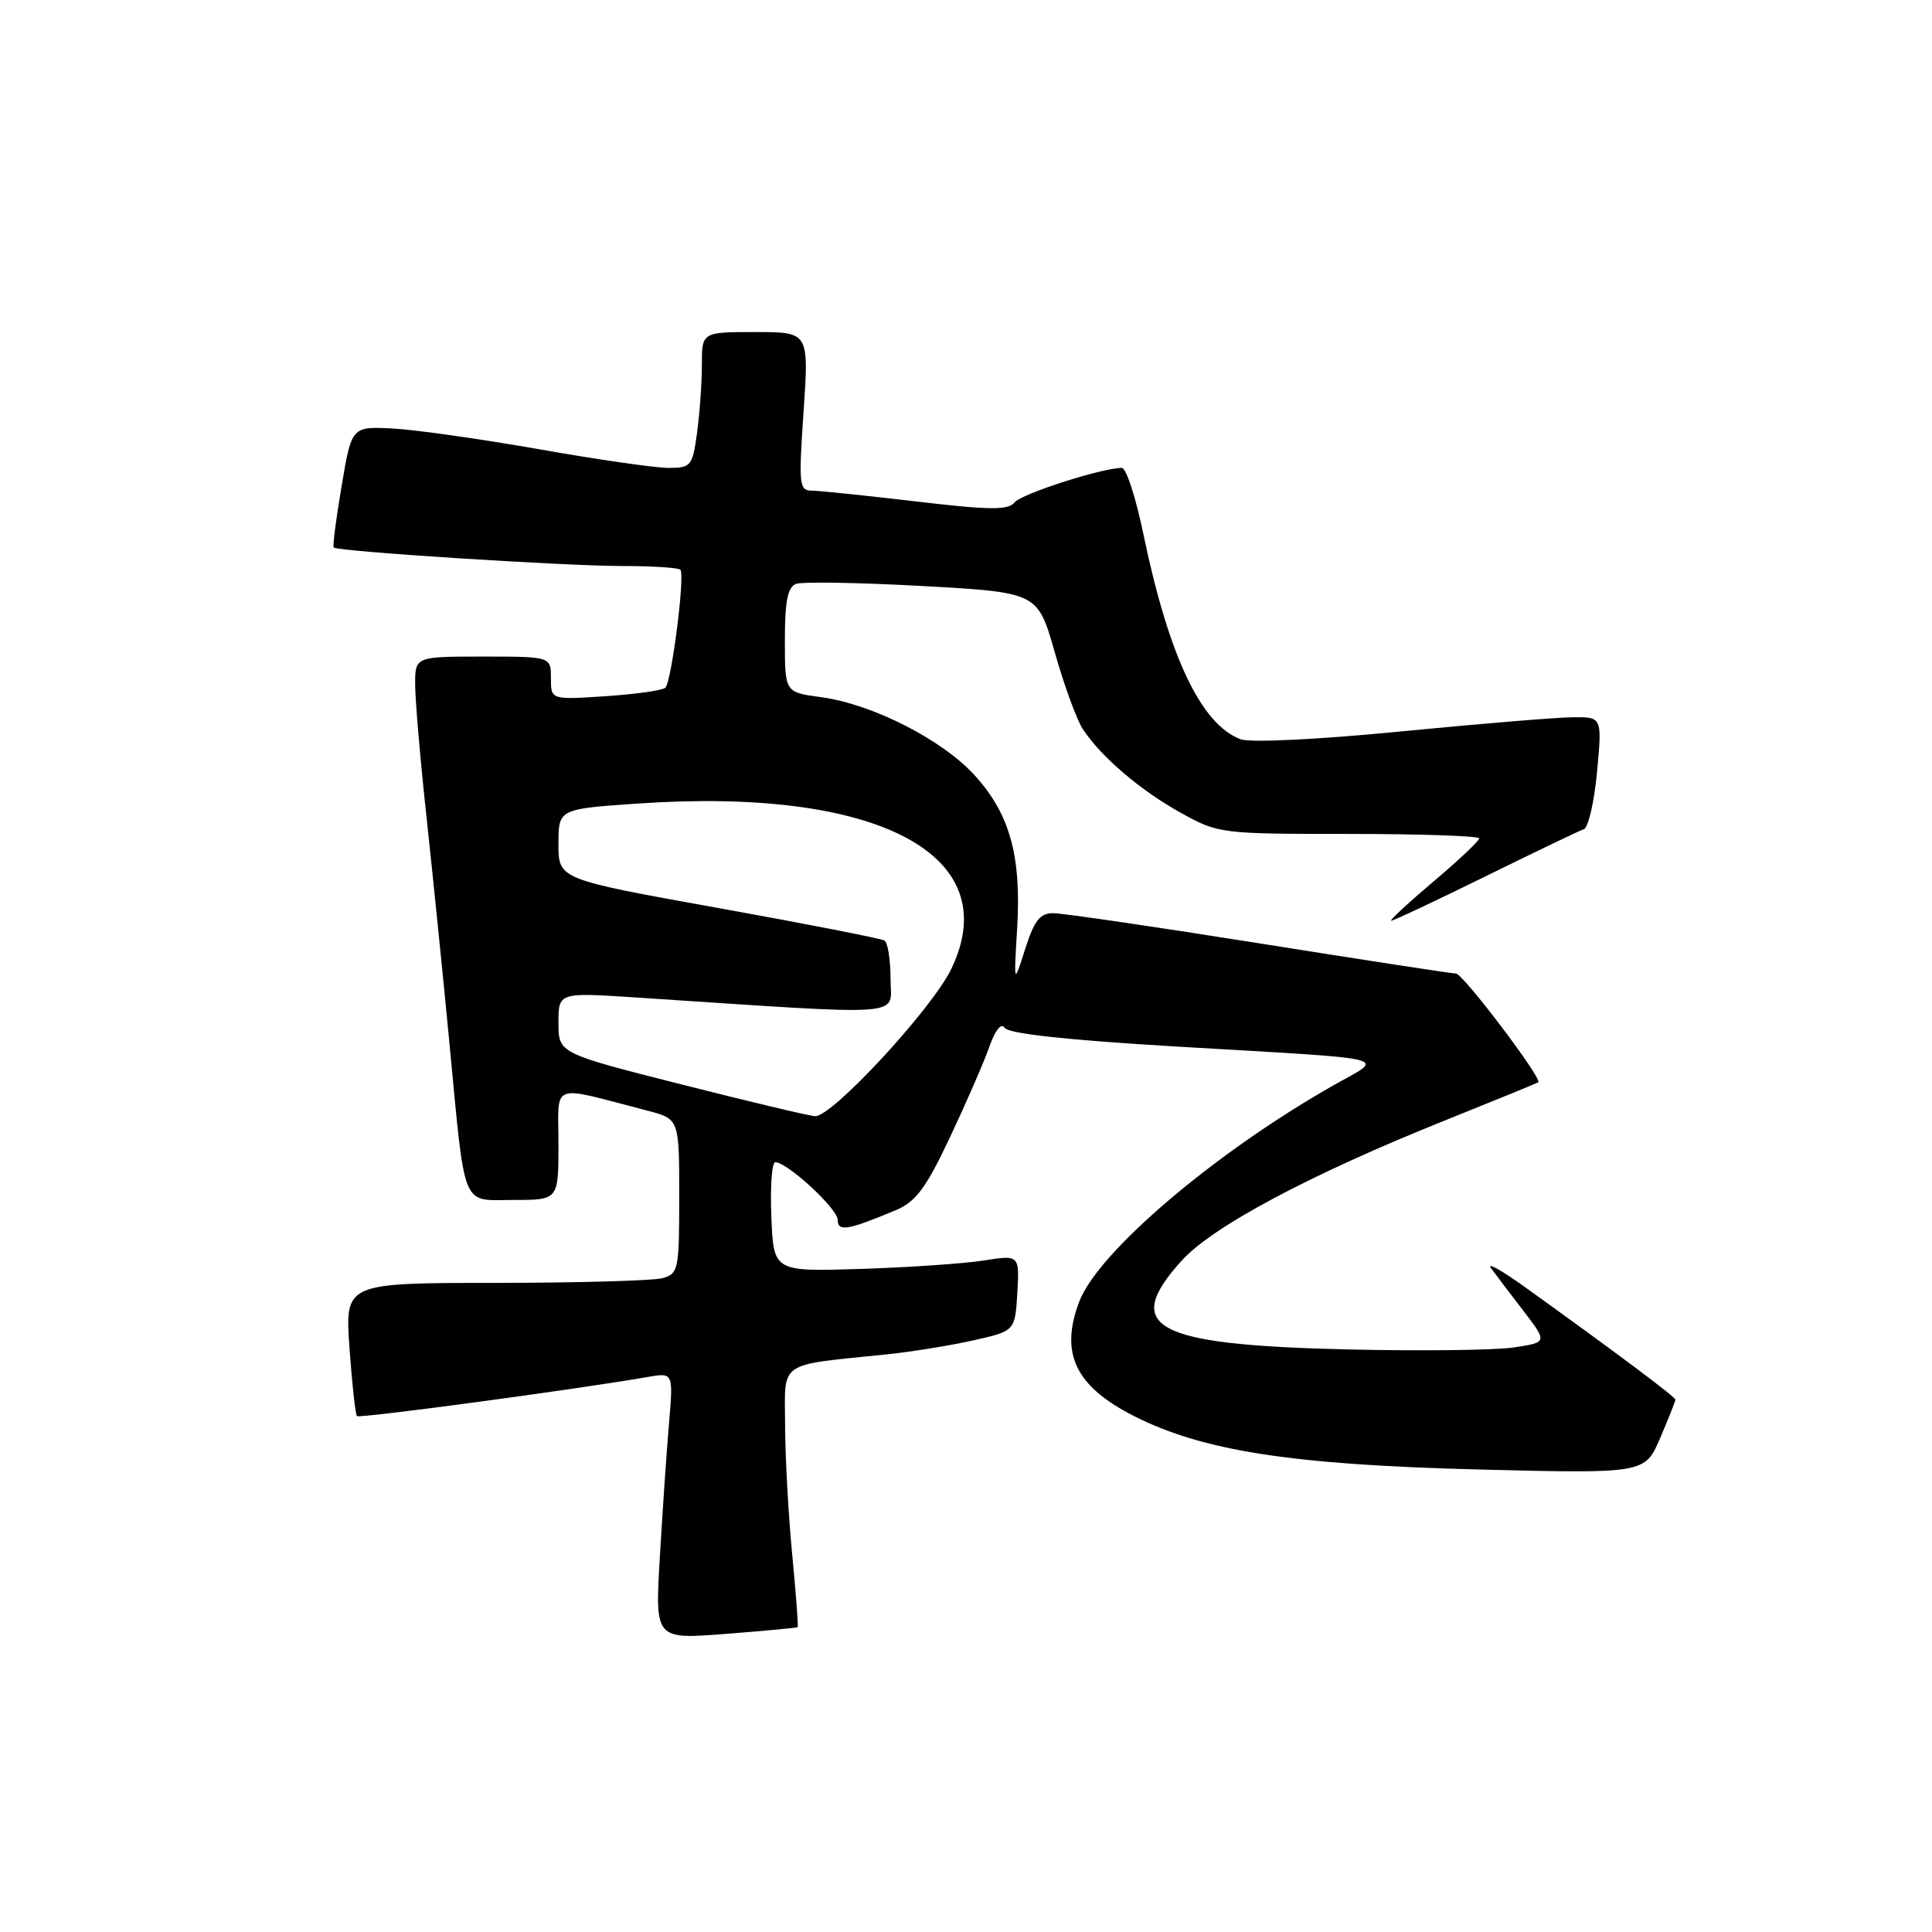 <?xml version="1.0" encoding="UTF-8" standalone="no"?>
<!DOCTYPE svg PUBLIC "-//W3C//DTD SVG 1.1//EN" "http://www.w3.org/Graphics/SVG/1.1/DTD/svg11.dtd" >
<svg xmlns="http://www.w3.org/2000/svg" xmlns:xlink="http://www.w3.org/1999/xlink" version="1.1" viewBox="0 0 256 256">
 <g >
 <path fill="currentColor"
d=" M 105.69 215.61 C 105.80 215.52 105.47 211.18 104.97 205.97 C 104.47 200.76 104.04 193.05 104.03 188.84 C 104.00 180.20 102.89 180.97 117.50 179.46 C 120.80 179.12 125.97 178.28 129.00 177.60 C 134.50 176.36 134.50 176.36 134.80 171.32 C 135.09 166.28 135.09 166.28 130.30 167.03 C 127.66 167.44 120.33 167.94 114.00 168.14 C 102.50 168.50 102.50 168.50 102.21 161.25 C 102.04 157.26 102.28 154.00 102.73 154.00 C 104.32 154.00 111.00 160.17 111.00 161.64 C 111.00 163.24 112.32 163.02 118.64 160.38 C 121.35 159.24 122.65 157.52 125.85 150.75 C 127.99 146.21 130.35 140.82 131.07 138.76 C 131.88 136.47 132.68 135.48 133.12 136.19 C 133.60 136.96 141.33 137.81 155.67 138.66 C 185.75 140.44 183.57 139.89 176.50 143.92 C 160.84 152.84 145.51 165.91 143.01 172.46 C 140.40 179.33 142.49 183.69 150.27 187.64 C 159.38 192.25 171.12 194.08 195.73 194.71 C 217.95 195.27 217.95 195.27 219.98 190.55 C 221.09 187.96 222.00 185.66 222.00 185.46 C 222.00 185.10 213.94 179.07 202.00 170.50 C 198.97 168.33 196.98 167.21 197.56 168.03 C 198.15 168.84 200.08 171.38 201.85 173.68 C 205.06 177.87 205.06 177.87 200.54 178.55 C 198.06 178.92 188.03 179.03 178.26 178.80 C 152.88 178.19 148.60 175.87 156.56 167.06 C 160.67 162.51 173.57 155.64 191.50 148.45 C 198.10 145.80 203.65 143.53 203.83 143.41 C 204.43 142.98 193.85 129.00 192.92 129.00 C 192.41 129.00 180.69 127.20 166.88 125.00 C 153.06 122.80 140.77 121.00 139.55 121.00 C 137.80 121.00 137.04 121.98 135.84 125.75 C 134.33 130.50 134.33 130.50 134.78 123.00 C 135.34 113.42 133.83 107.92 129.20 102.79 C 124.91 98.03 115.58 93.28 108.75 92.37 C 104.00 91.74 104.00 91.74 104.00 84.84 C 104.00 79.69 104.37 77.79 105.47 77.37 C 106.28 77.06 113.81 77.19 122.22 77.65 C 137.50 78.50 137.50 78.50 139.76 86.43 C 141.00 90.80 142.67 95.38 143.48 96.61 C 145.87 100.26 151.11 104.74 156.48 107.71 C 161.43 110.46 161.75 110.50 178.75 110.50 C 188.24 110.50 196.00 110.77 196.00 111.09 C 196.00 111.42 193.26 114.01 189.90 116.84 C 186.55 119.68 184.05 122.00 184.35 122.00 C 184.65 122.00 190.27 119.35 196.84 116.12 C 203.42 112.88 209.28 110.07 209.87 109.87 C 210.46 109.67 211.25 106.24 211.62 102.25 C 212.29 95.00 212.29 95.00 208.39 95.04 C 206.25 95.06 195.96 95.91 185.52 96.93 C 174.46 98.01 165.64 98.43 164.37 97.95 C 159.12 95.96 154.87 86.96 151.50 70.75 C 150.51 65.94 149.22 62.00 148.66 62.00 C 146.03 62.00 135.38 65.42 134.44 66.57 C 133.58 67.62 131.17 67.60 121.44 66.45 C 114.87 65.68 108.66 65.03 107.63 65.02 C 105.88 65.00 105.81 64.34 106.48 54.50 C 107.19 44.00 107.19 44.00 100.10 44.00 C 93.00 44.00 93.00 44.00 93.00 48.36 C 93.00 50.76 92.71 54.81 92.36 57.36 C 91.76 61.76 91.57 62.00 88.57 62.00 C 86.84 62.00 79.14 60.89 71.46 59.53 C 63.78 58.18 55.05 56.94 52.05 56.78 C 46.60 56.50 46.60 56.50 45.27 64.38 C 44.53 68.72 44.06 72.39 44.22 72.55 C 44.74 73.07 74.89 75.00 82.41 75.00 C 86.40 75.00 89.89 75.22 90.15 75.49 C 90.80 76.14 88.99 90.33 88.16 91.13 C 87.80 91.48 84.24 91.98 80.25 92.25 C 73.00 92.73 73.00 92.73 73.00 89.87 C 73.00 87.00 73.00 87.00 64.00 87.00 C 55.00 87.00 55.00 87.00 55.01 90.75 C 55.02 92.81 55.70 100.80 56.54 108.50 C 57.37 116.20 58.72 129.47 59.53 138.00 C 61.70 160.65 61.03 159.00 68.08 159.00 C 74.00 159.00 74.00 159.00 74.00 151.58 C 74.00 143.27 72.68 143.77 85.75 147.16 C 90.00 148.26 90.00 148.26 90.00 158.51 C 90.00 168.30 89.90 168.79 87.75 169.37 C 86.51 169.70 76.55 169.98 65.60 169.99 C 45.70 170.00 45.70 170.00 46.31 178.63 C 46.65 183.37 47.09 187.43 47.30 187.64 C 47.64 187.97 76.46 184.09 85.86 182.45 C 89.22 181.87 89.22 181.87 88.64 188.68 C 88.32 192.43 87.78 200.39 87.43 206.36 C 86.79 217.23 86.79 217.23 96.15 216.50 C 101.29 216.10 105.59 215.70 105.69 215.61 Z  M 90.25 143.68 C 74.00 139.56 74.00 139.56 74.00 135.53 C 74.00 131.50 74.00 131.50 84.25 132.17 C 121.08 134.59 118.00 134.81 118.00 129.71 C 118.00 127.18 117.64 124.90 117.20 124.63 C 116.77 124.36 106.87 122.42 95.20 120.32 C 74.00 116.51 74.00 116.51 74.00 111.85 C 74.00 107.19 74.00 107.19 84.61 106.47 C 116.38 104.30 133.36 113.30 126.04 128.41 C 123.48 133.71 110.20 148.05 108.00 147.90 C 107.17 147.85 99.19 145.95 90.25 143.68 Z "/>
</g>
</svg>